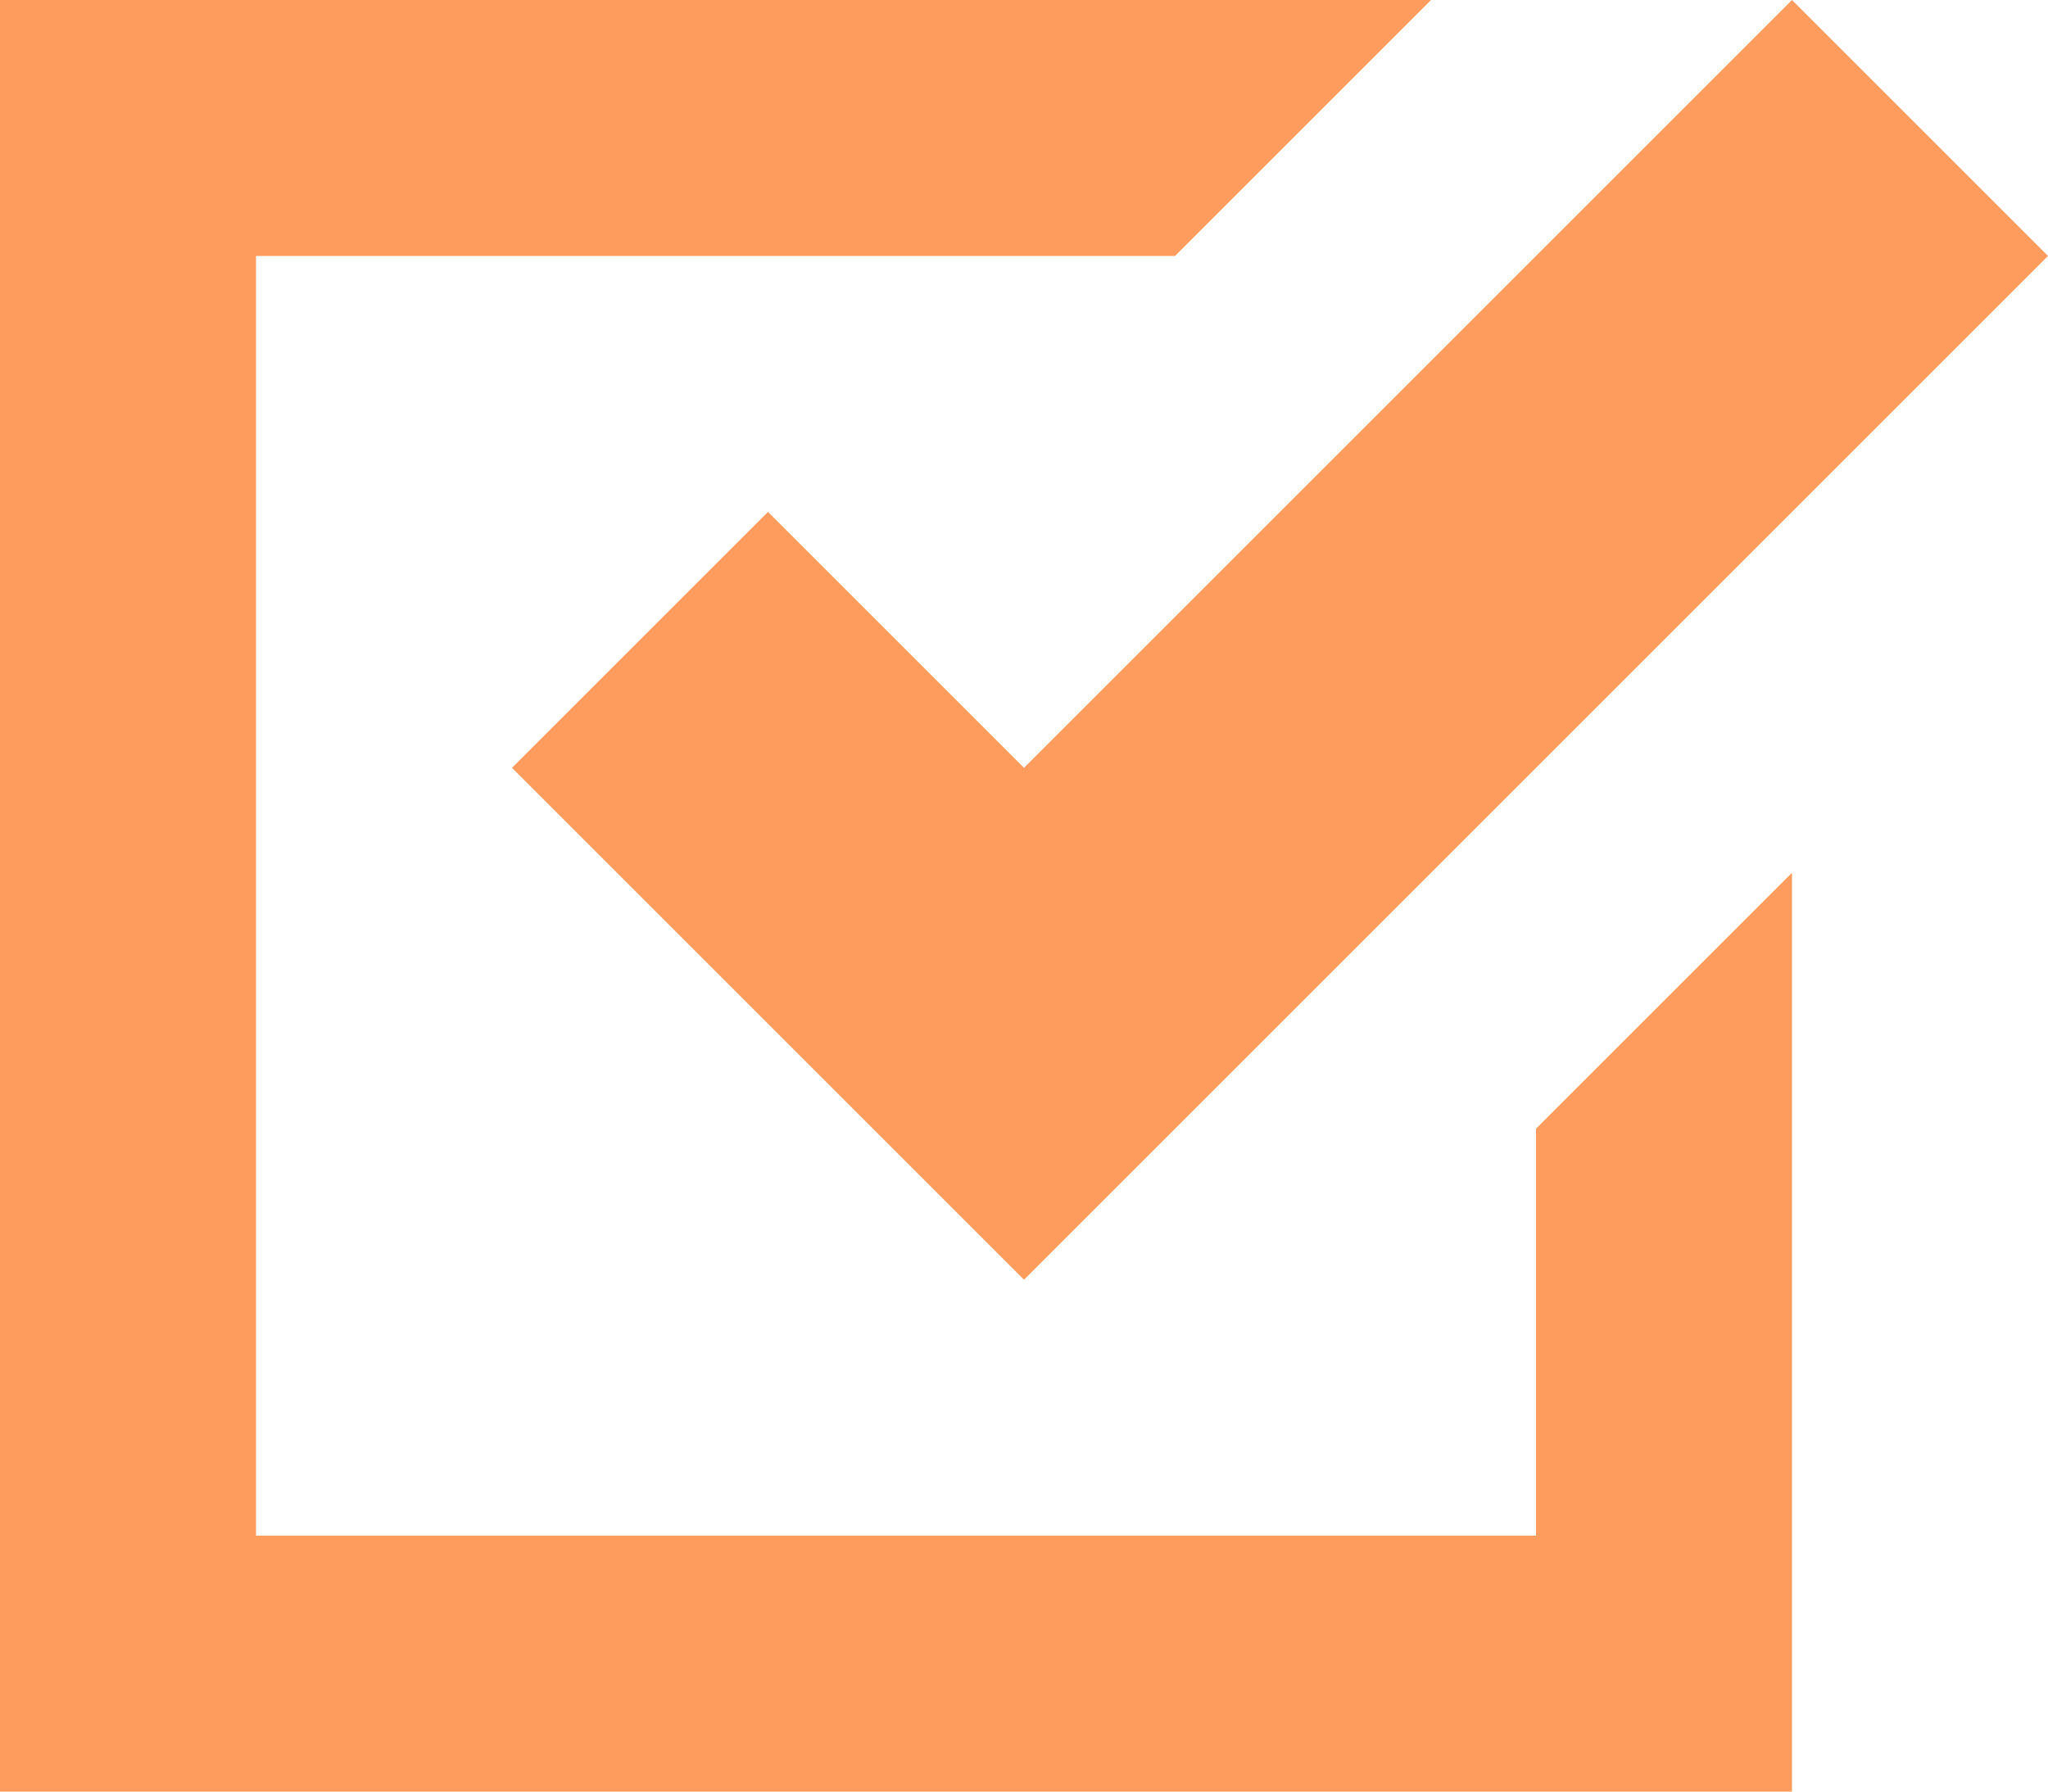 <svg width="64" height="56" viewBox="0 0 64 56" fill="none" xmlns="http://www.w3.org/2000/svg">
<path d="M0 0V56H56V27.28L48 35.28V48H8V8H36.72L44.72 0H0ZM56 0L32 24L24 16L16 24L32 40L64 8L56 0Z" fill="#FC7317" fill-opacity="0.7"/>
</svg>
